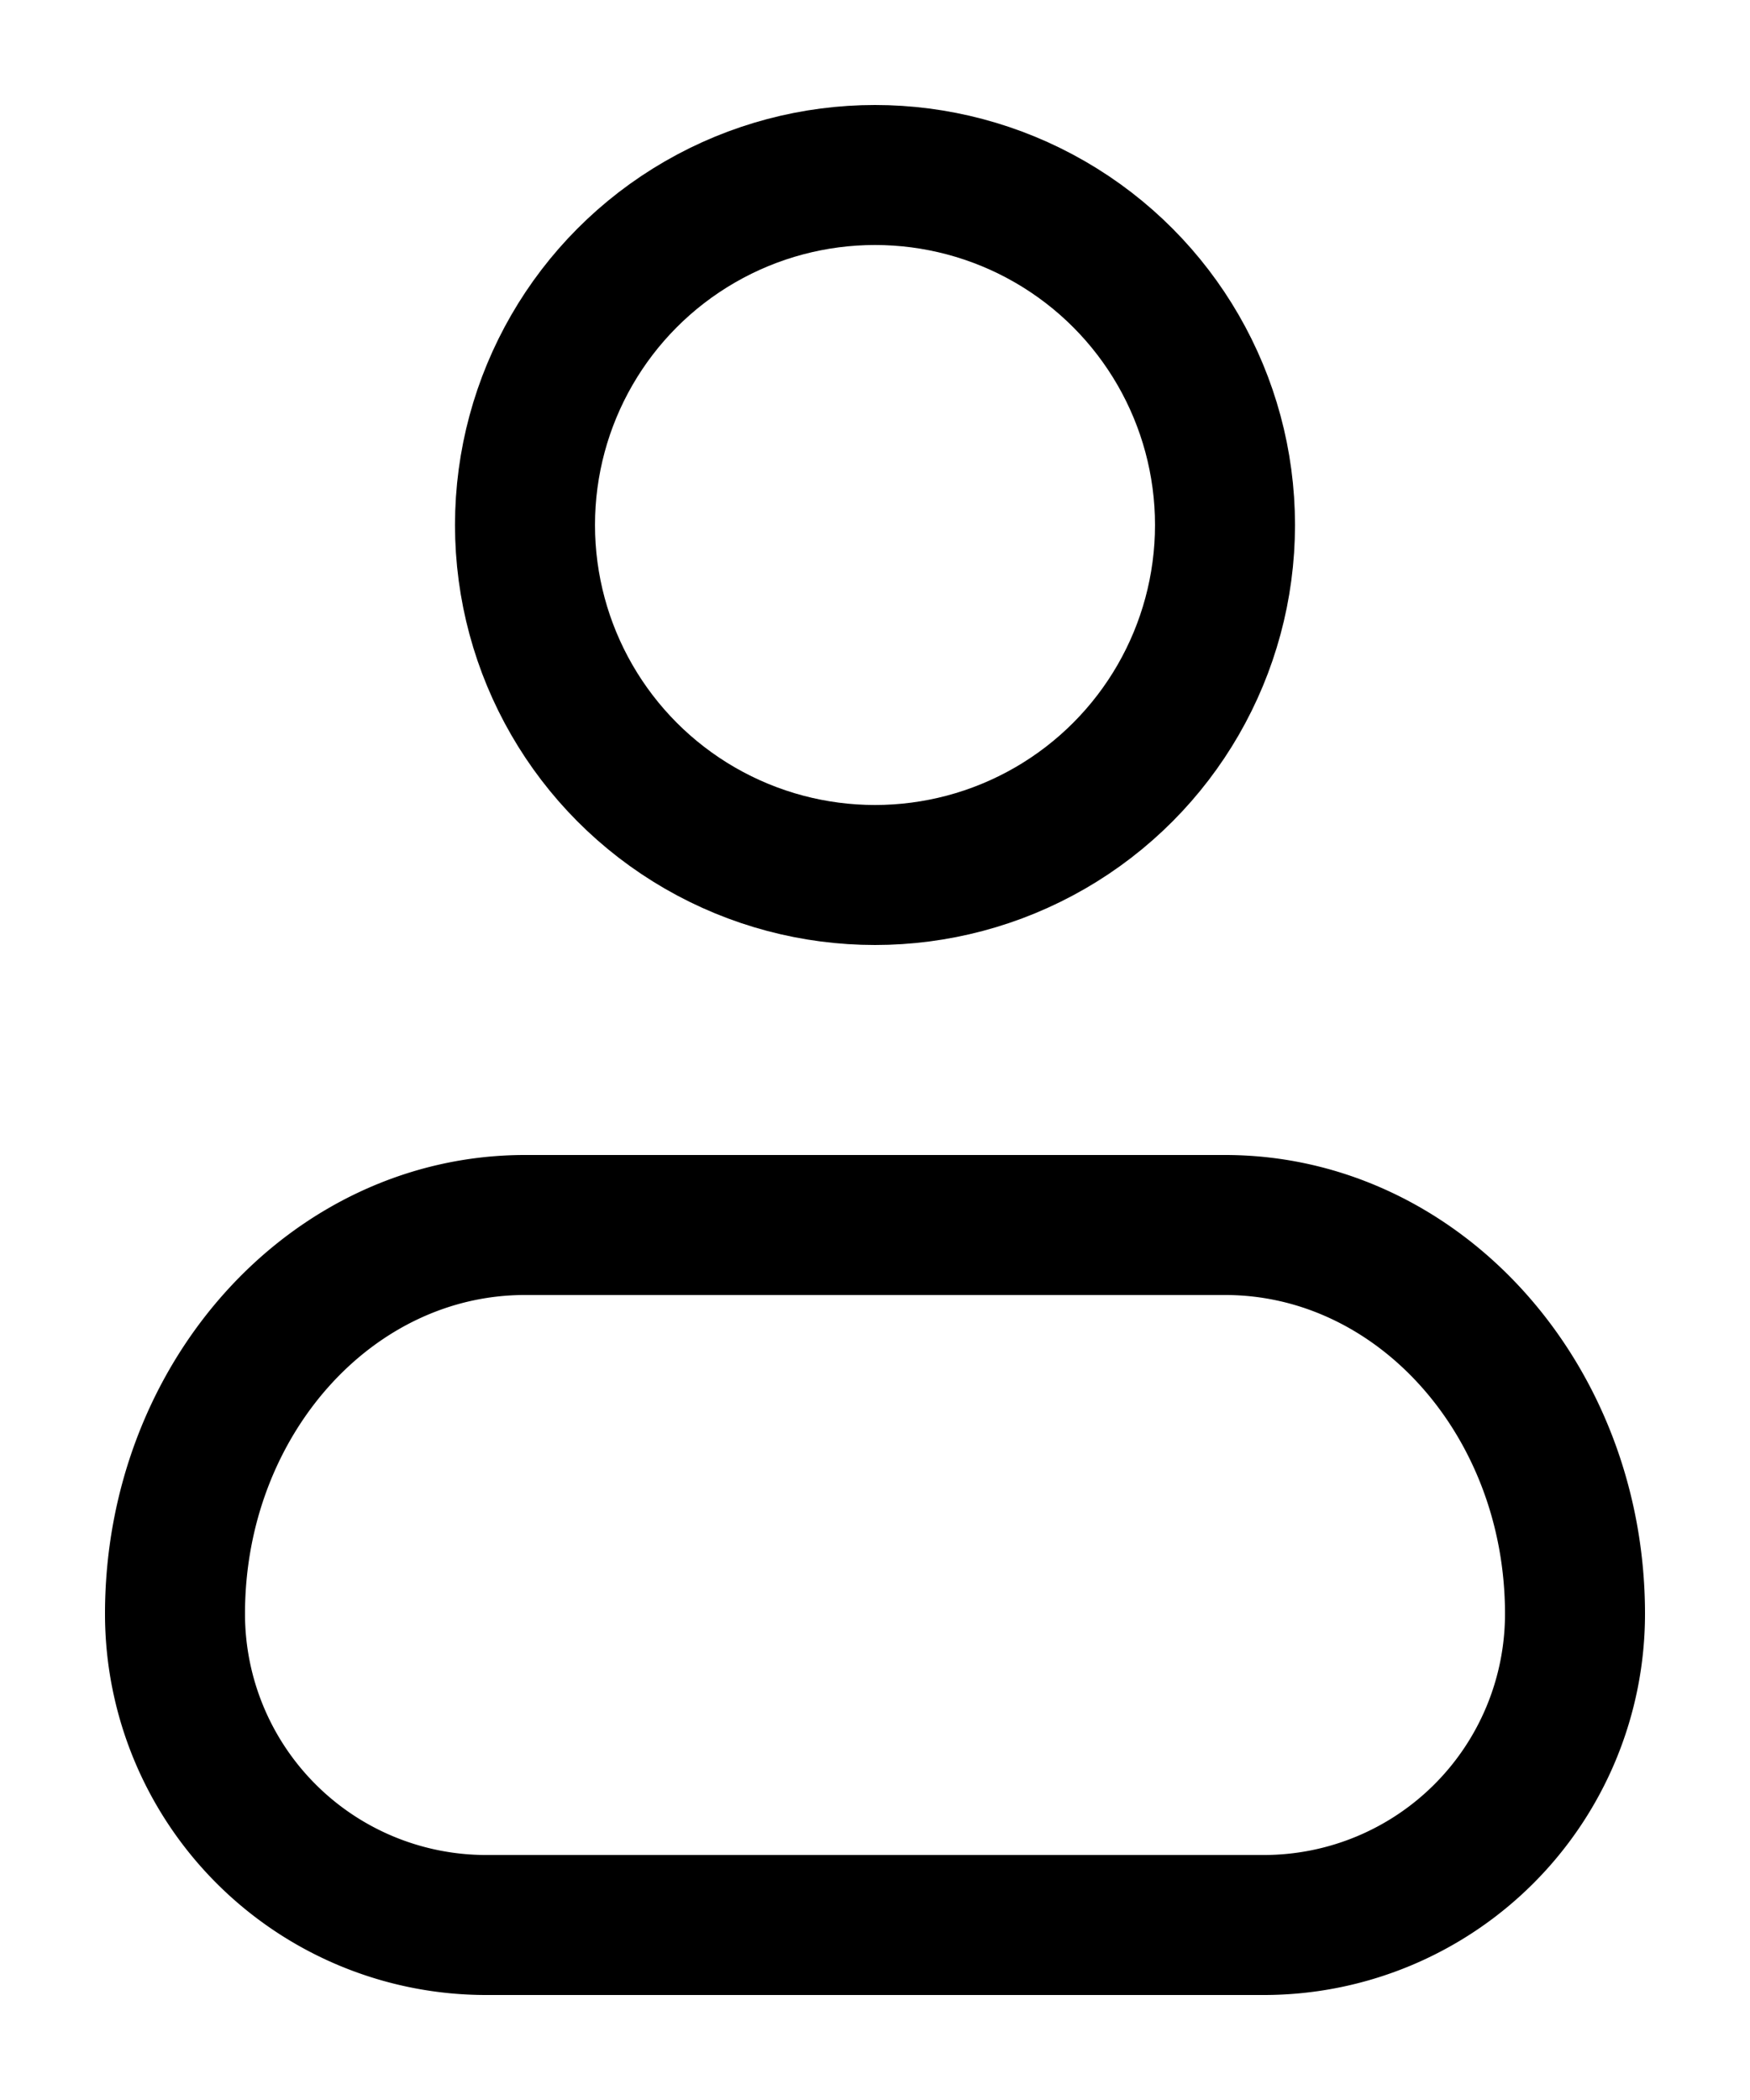 <svg xmlns="http://www.w3.org/2000/svg" width="15" height="18" viewBox="0 0 15 18">
    <g fill="none" fill-rule="evenodd">
        <path d="M0 0h15v18H0z"/>
        <g stroke="#000" stroke-linecap="round" stroke-linejoin="round" stroke-width="1.2" transform="translate(1.5 1.5)">
            <path d="M12 12.333C12 10.493 10.657 9 9 9H3c-1.657 0-3 1.492-3 3.333A2.667 2.667 0 0 0 2.667 15h6.666A2.667 2.667 0 0 0 12 12.333z"/>
            <circle cx="6" cy="3" r="3"/>
        </g>
    </g>
</svg>
